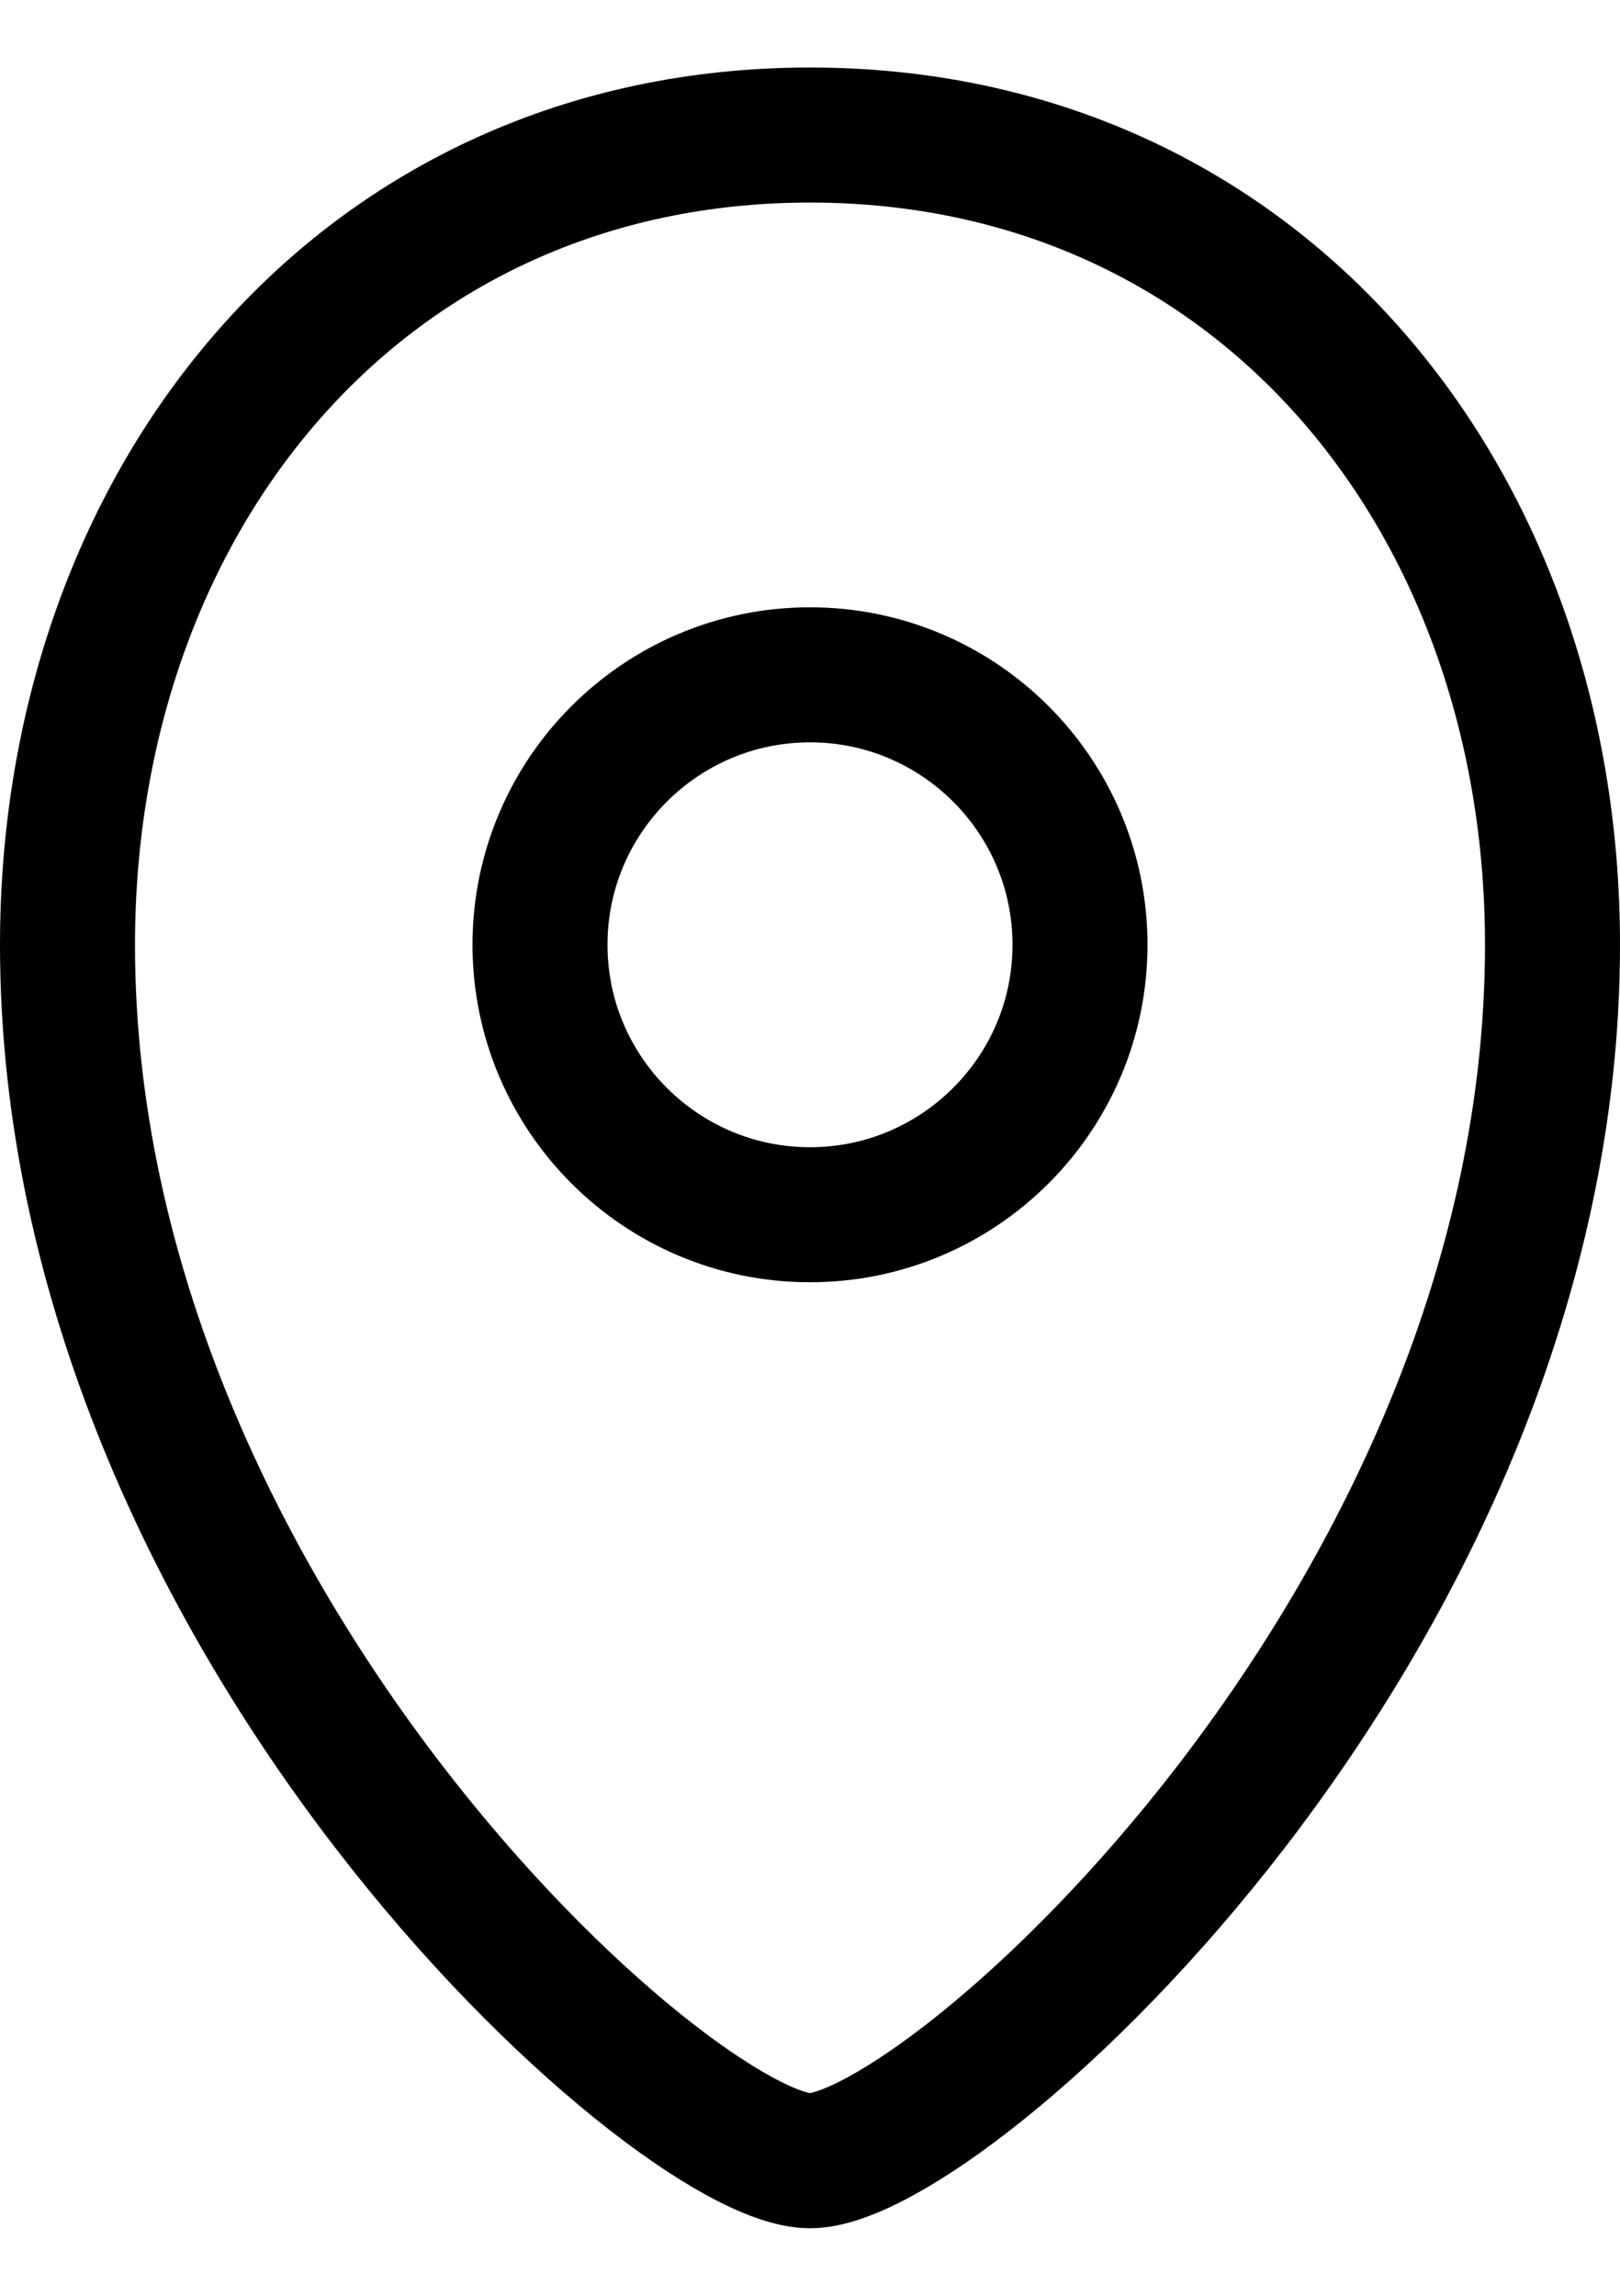 <svg width="12" height="17" viewBox="0 0 12 17" fill="none" xmlns="http://www.w3.org/2000/svg">
<path fill-rule="evenodd" clip-rule="evenodd" d="M6 8.995C7.104 8.995 8 8.099 8 6.996C8 5.893 7.104 4.997 6 4.997C4.896 4.997 4 5.893 4 6.996C4 8.099 4.896 8.995 6 8.995Z" stroke="black" stroke-linecap="square"/>
<path fill-rule="evenodd" clip-rule="evenodd" d="M11.5 6.996C11.5 11.993 7 16 6 16C5 16 0.5 11.993 0.5 6.996C0.5 3.685 2.687 1 6 1C9.313 1 11.5 3.685 11.5 6.996Z" stroke="black" stroke-linecap="square"/>
</svg>
